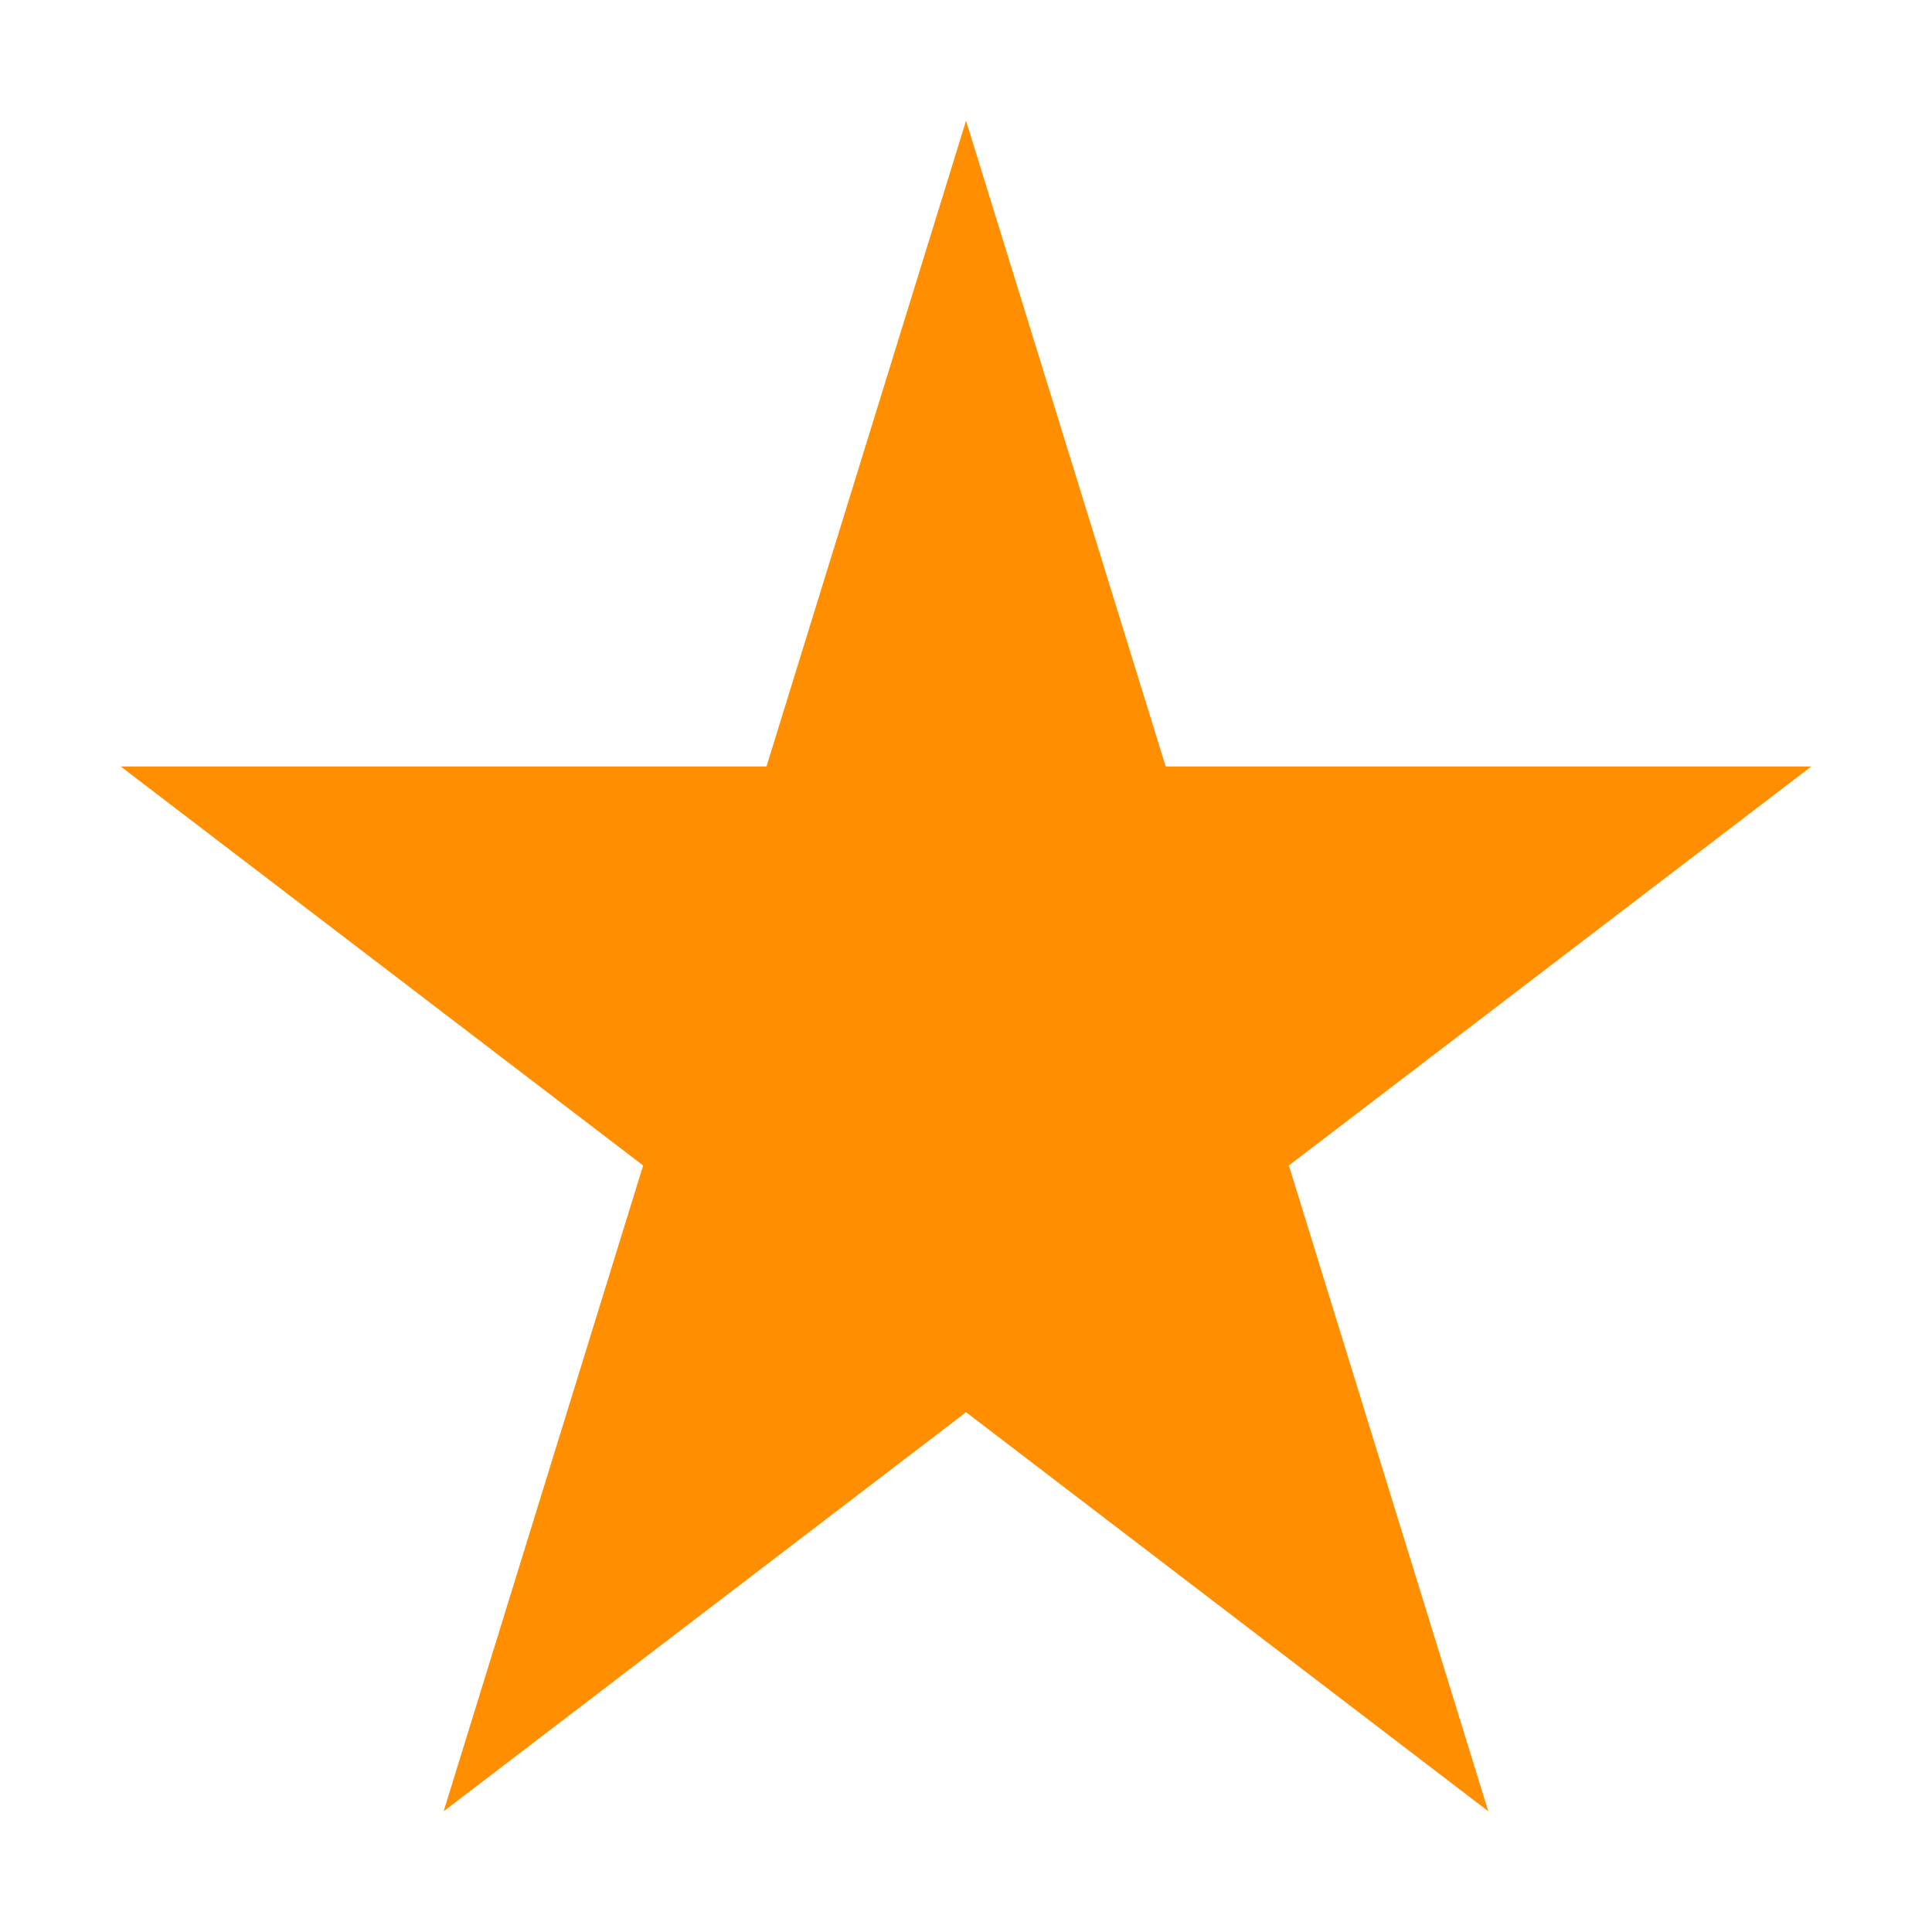 <svg width="32" height="32" viewBox="0 0 32 32" fill="none" xmlns="http://www.w3.org/2000/svg">
<path d="M16.608 22.596L16.001 22.132L15.394 22.596L9.227 27.307L11.608 19.599L11.813 18.933L11.259 18.509L4.956 13.695H12.695H13.433L13.651 12.99L16.001 5.386L18.352 12.99L18.57 13.695H19.307H27.044L20.741 18.509L20.186 18.933L20.392 19.599L22.772 27.306L16.608 22.596Z" fill="#FF8E00" stroke="#FF8E00" stroke-width="2"/>
</svg>
